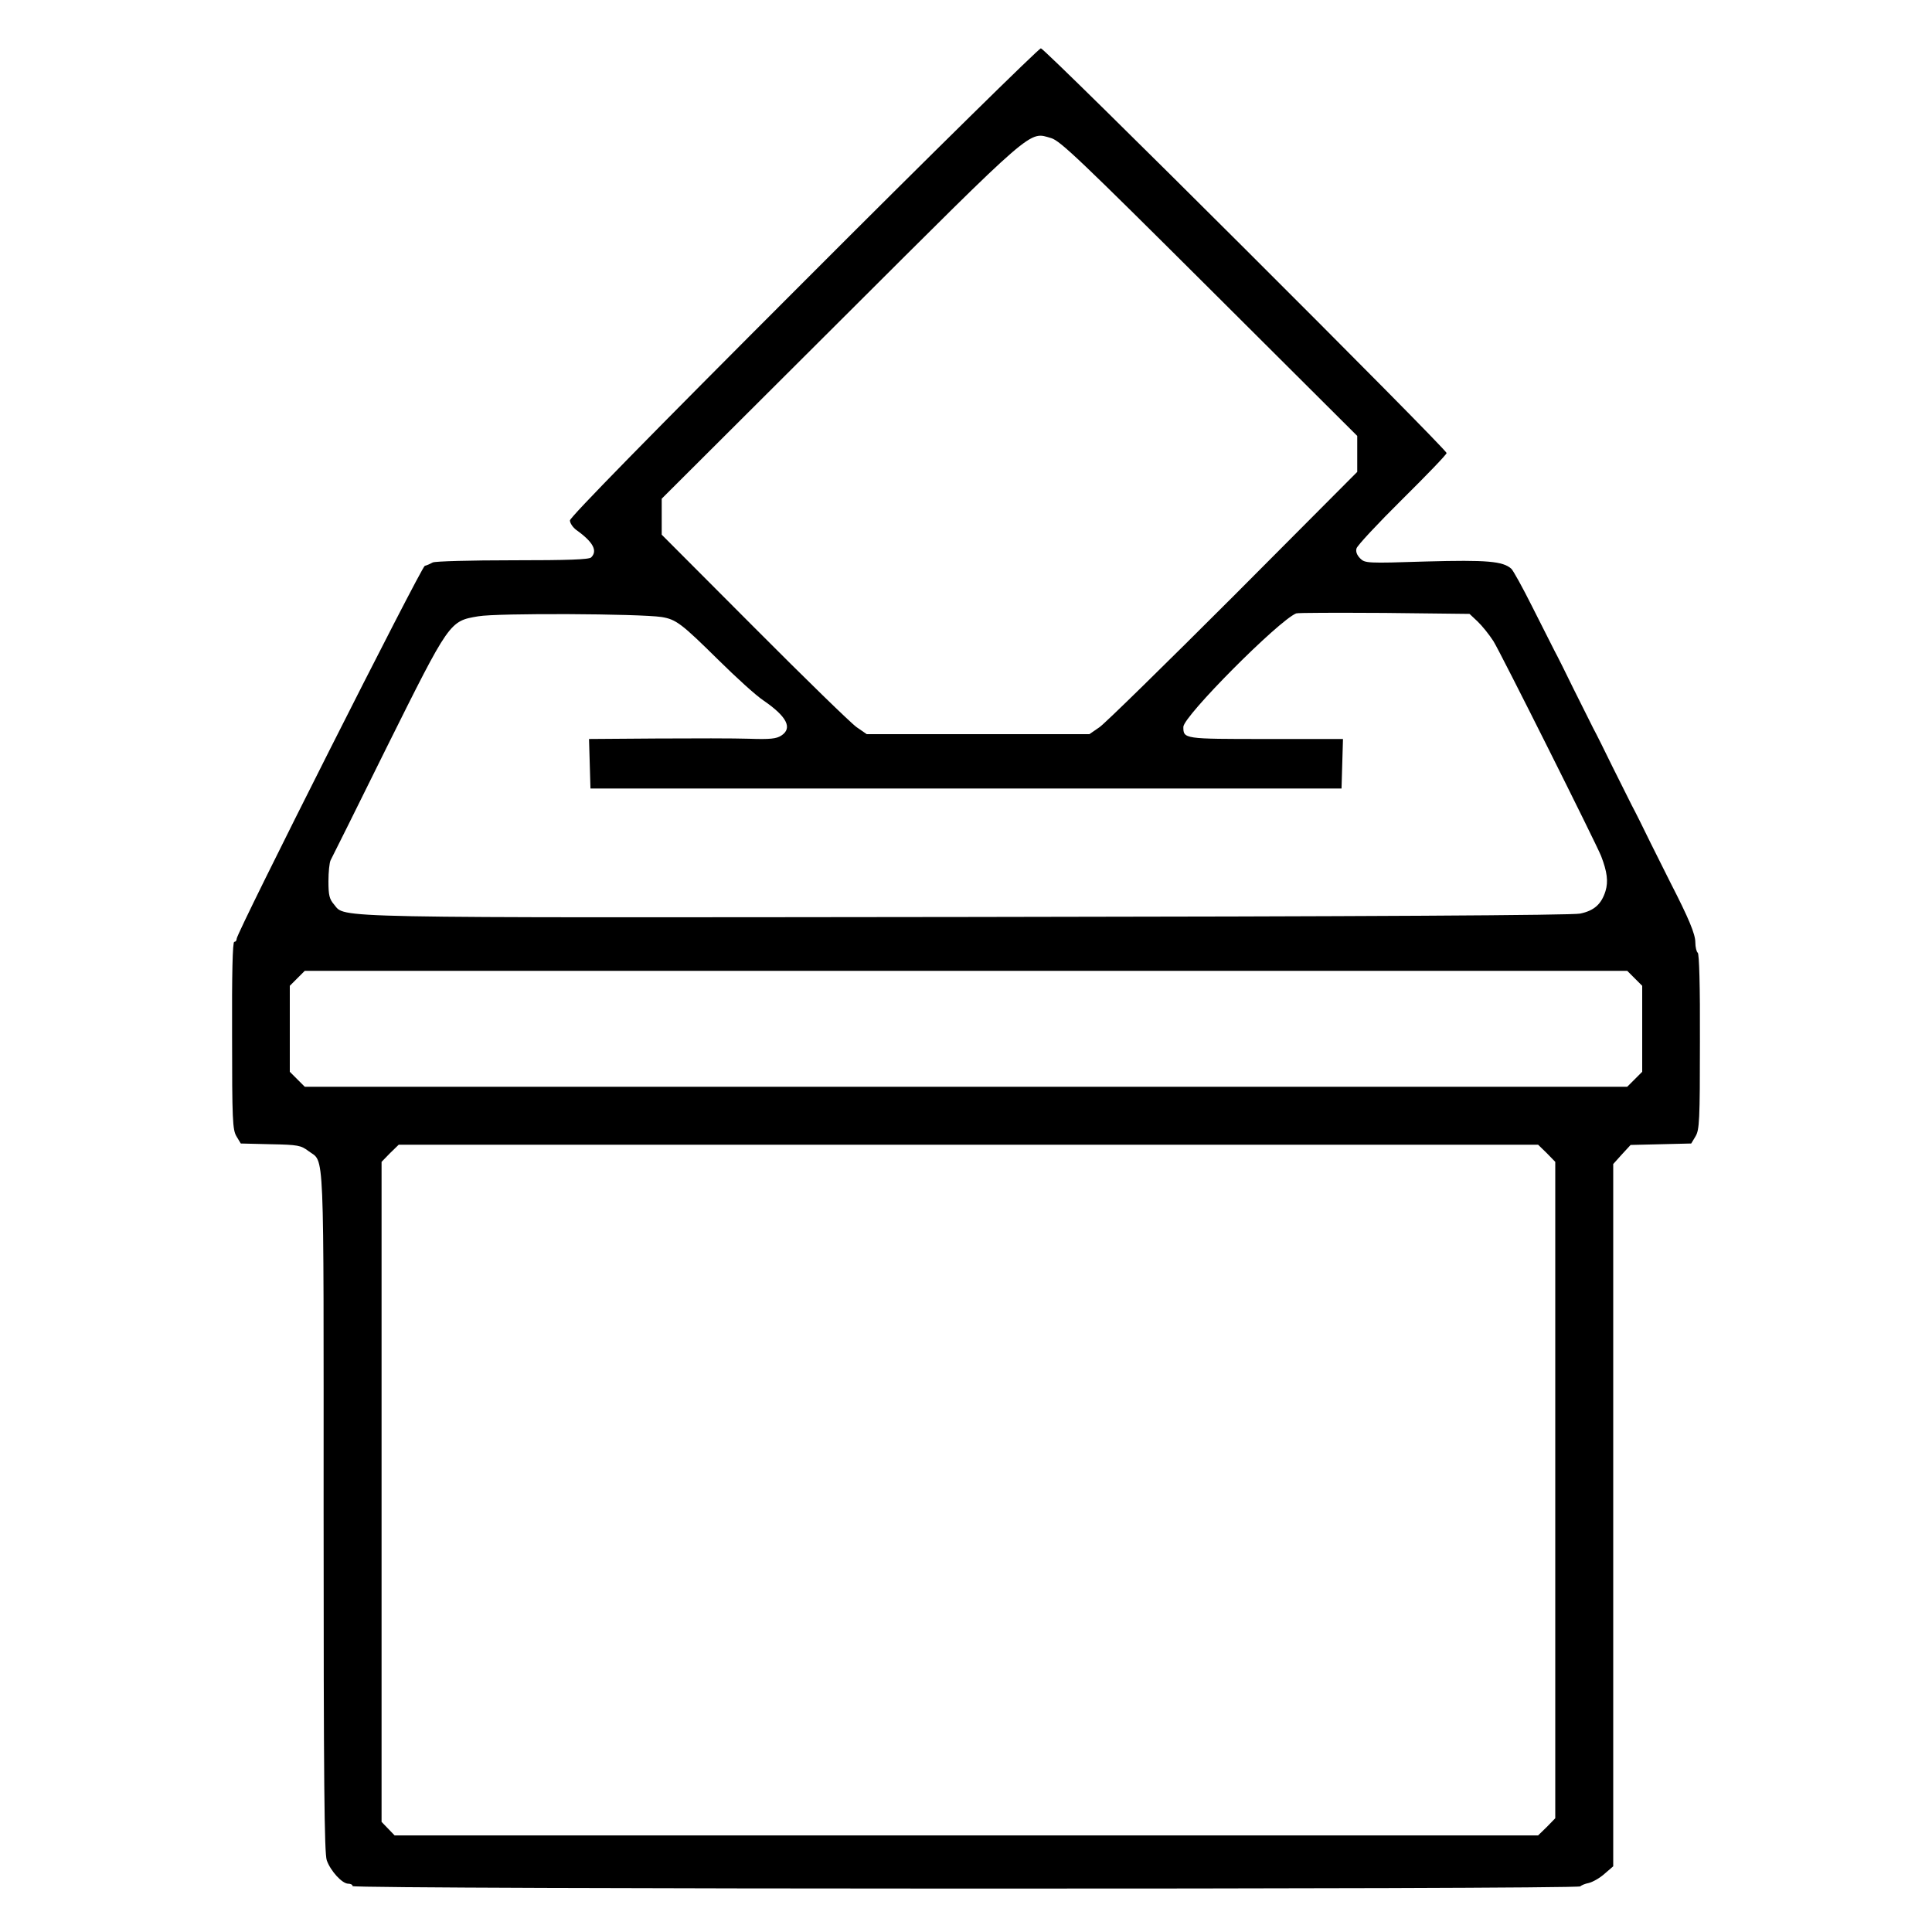 <?xml version="1.0" standalone="no"?>
<!DOCTYPE svg PUBLIC "-//W3C//DTD SVG 20010904//EN"
 "http://www.w3.org/TR/2001/REC-SVG-20010904/DTD/svg10.dtd">
<svg version="1.0" xmlns="http://www.w3.org/2000/svg"
 width="800pt" height="800pt" viewBox="0 0 800 800"
 preserveAspectRatio="xMidYMid meet">

<g transform="translate(0,800) scale(0.1,-0.1)"
fill="#000000" stroke="none">
<path d="M3327 6832 c-635 -635 -967 -974 -967 -987 0 -11 12 -29 27 -40 70
-50 88 -86 61 -113 -9 -9 -95 -12 -325 -12 -173 0 -321 -4 -331 -9 -9 -5 -24
-12 -33 -14 -15 -5 -779 -1519 -779 -1544 0 -7 -4 -13 -10 -13 -7 0 -10 -135
-9 -387 0 -351 2 -391 18 -418 l18 -30 123 -3 c115 -2 126 -5 157 -28 68 -52
63 62 63 -1491 0 -1135 3 -1415 13 -1446 16 -45 64 -97 89 -97 10 0 18 -4 18
-10 0 -13 5076 -14 5084 -1 3 4 19 11 35 14 16 4 45 20 65 38 l36 31 0 1454 0
1454 36 40 36 39 126 3 125 3 18 30 c16 27 18 66 18 392 1 231 -3 364 -9 368
-5 3 -10 23 -10 43 0 34 -27 99 -103 247 -11 22 -47 94 -80 160 -32 66 -68
138 -80 160 -11 22 -47 94 -80 160 -32 66 -68 138 -80 160 -11 22 -47 94 -80
160 -32 66 -68 138 -80 160 -11 22 -53 105 -93 184 -40 80 -79 150 -86 156
-35 31 -99 37 -353 30 -246 -8 -253 -7 -273 13 -13 13 -19 28 -15 41 3 12 88
103 189 203 101 100 184 186 184 192 0 17 -1663 1676 -1680 1676 -8 0 -451
-435 -983 -968z m1026 596 c37 -11 121 -91 655 -623 l612 -610 0 -75 0 -74
-512 -514 c-282 -282 -532 -527 -555 -543 l-42 -29 -461 0 -461 0 -42 29 c-23
16 -214 202 -424 413 l-383 384 0 74 0 75 743 741 c812 810 776 779 870 752z
m1765 -2001 c19 -18 48 -54 66 -82 28 -44 425 -837 446 -890 25 -65 30 -105
18 -145 -17 -54 -47 -81 -105 -93 -32 -7 -871 -12 -2522 -14 -2706 -3 -2589
-6 -2638 52 -19 22 -23 38 -23 96 0 38 4 77 9 87 5 9 110 220 232 467 261 524
260 523 379 543 79 14 668 11 760 -3 60 -10 82 -27 235 -178 72 -71 155 -147
187 -168 96 -66 121 -114 73 -145 -20 -13 -46 -16 -133 -13 -59 2 -232 2 -385
1 l-278 -2 3 -102 3 -103 1555 0 1555 0 3 103 3 102 -319 0 c-340 0 -342 0
-342 50 0 44 394 440 467 470 7 3 171 3 365 2 l353 -4 33 -31z m651 -1478 l31
-31 0 -178 0 -178 -31 -31 -31 -31 -2738 0 -2738 0 -31 31 -31 31 0 178 0 178
31 31 31 31 2738 0 2738 0 31 -31z m-364 -724 l35 -36 0 -1359 0 -1359 -35
-36 -36 -35 -2367 0 -2368 0 -27 28 -27 28 0 1367 0 1366 35 36 36 35 2359 0
2359 0 36 -35z"/>
</g>
</svg>
